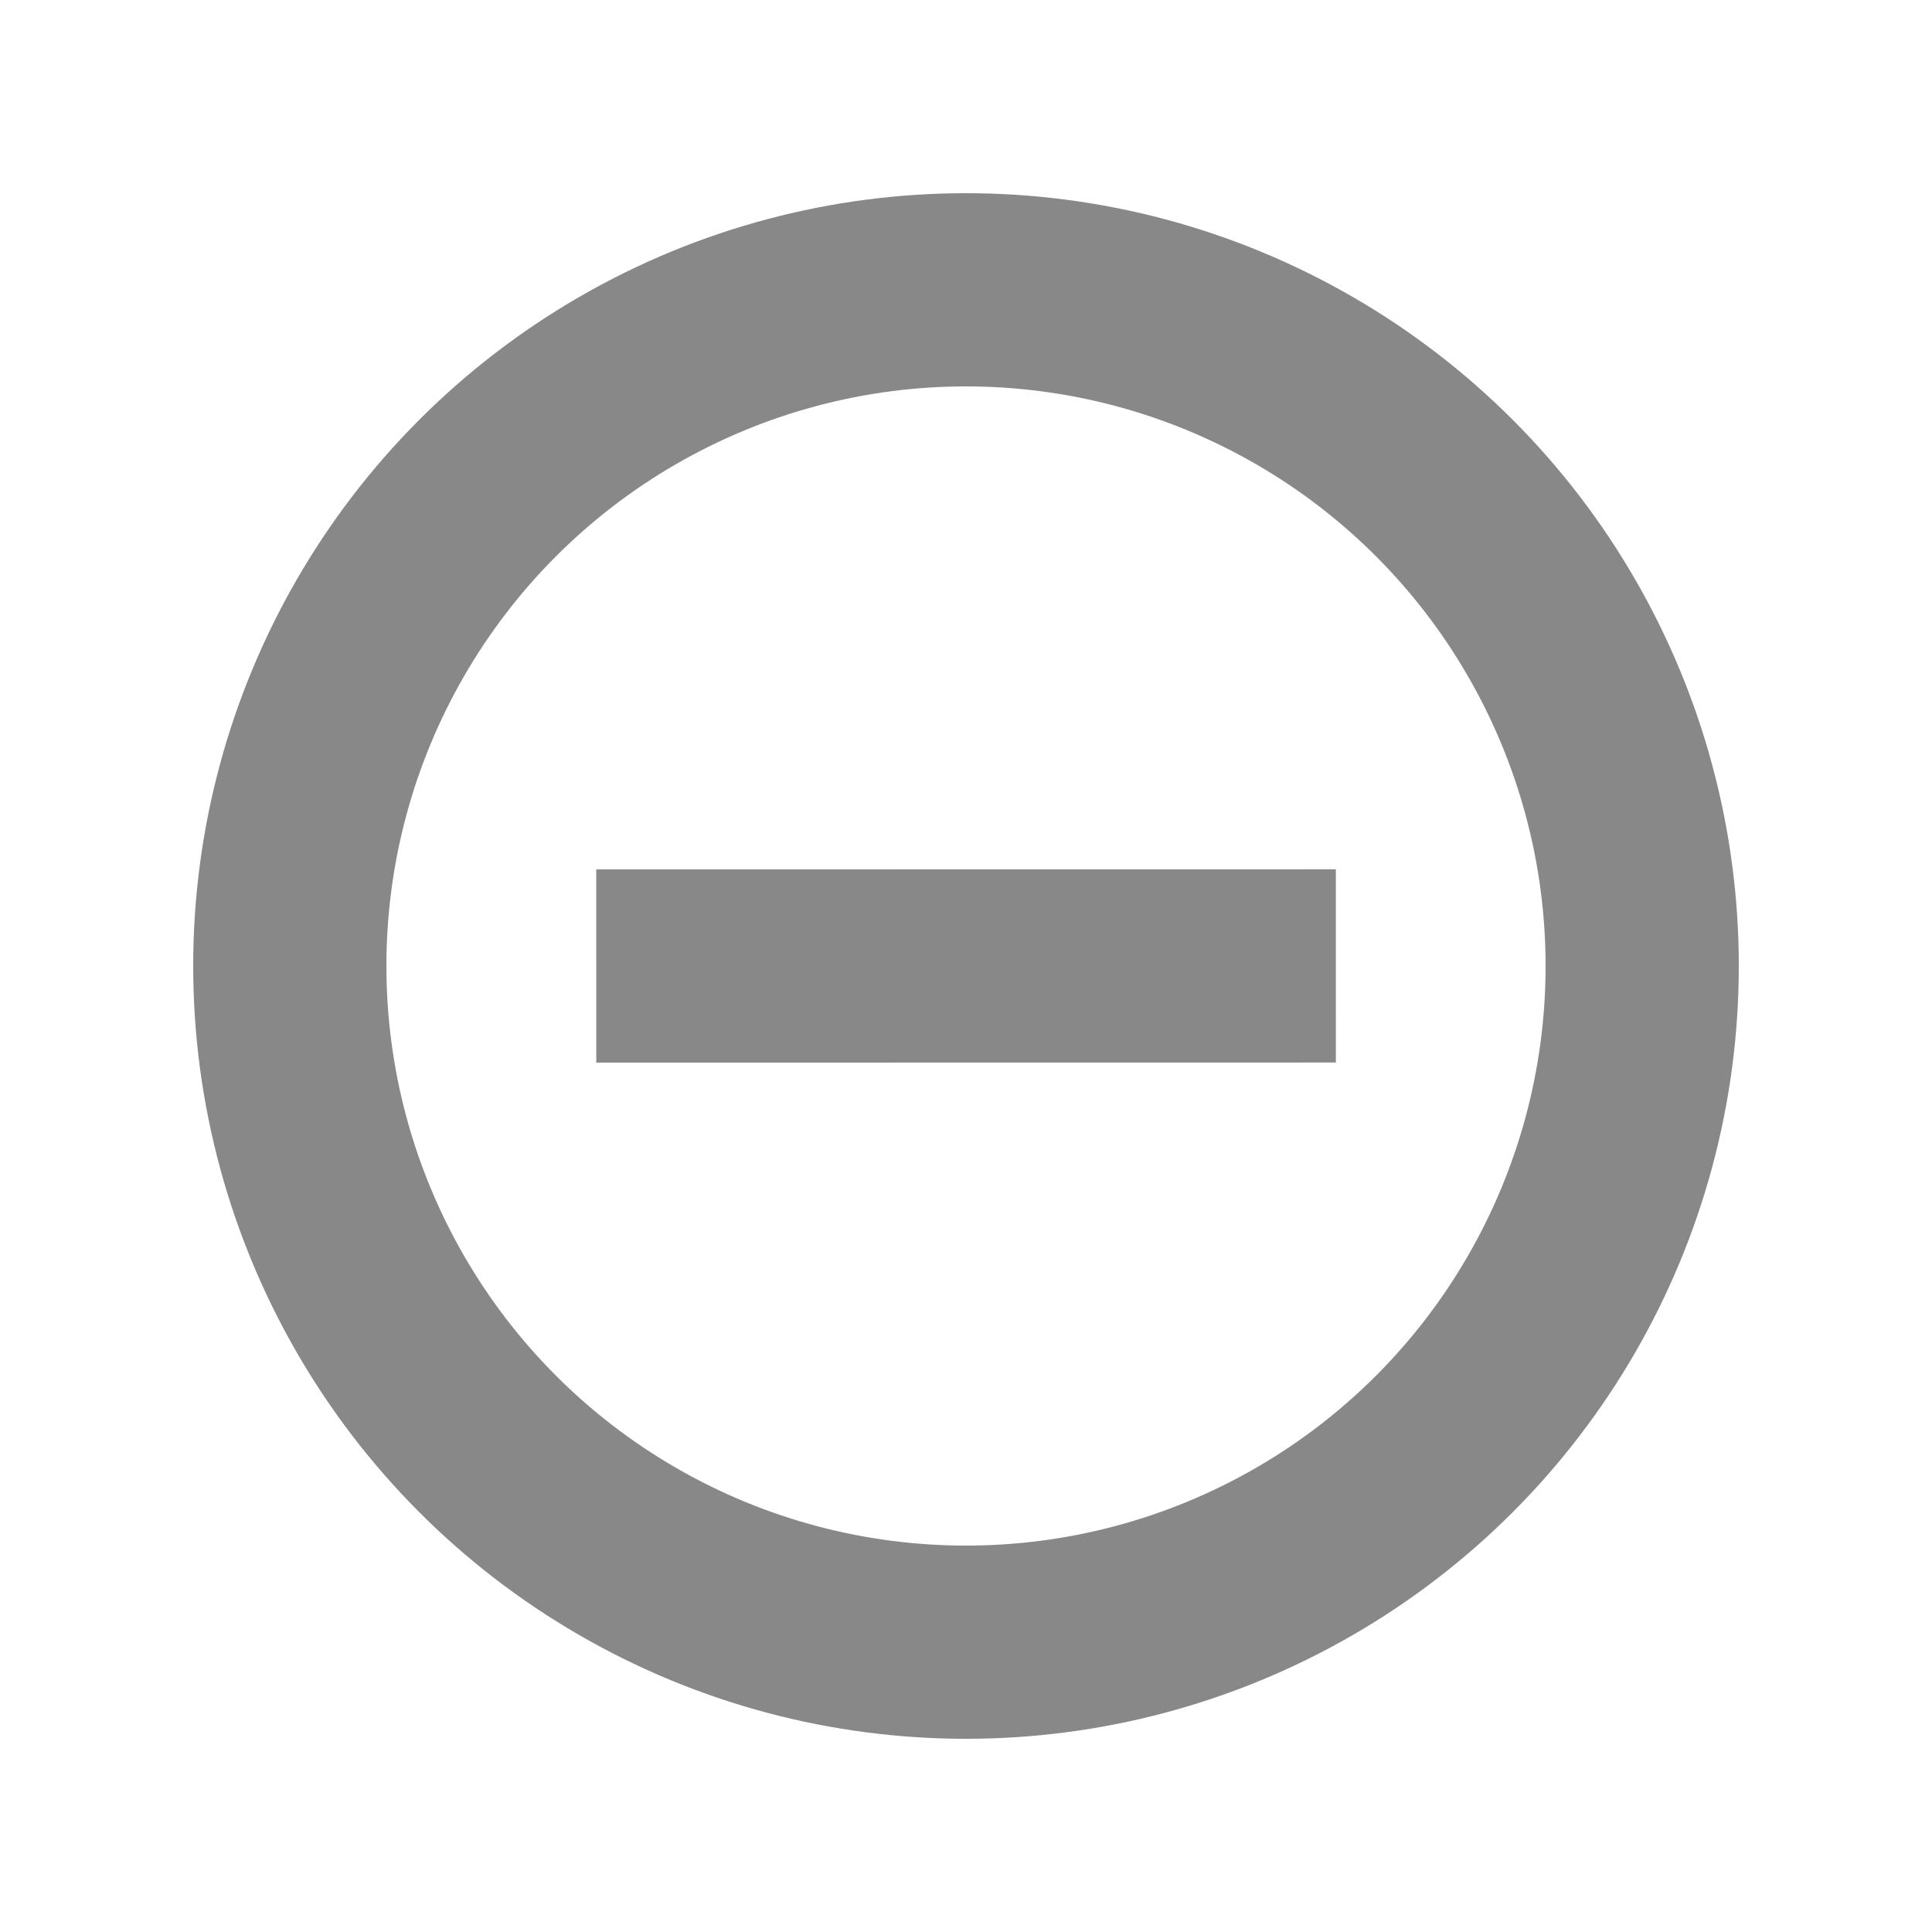 <?xml version="1.0" encoding="UTF-8"?>
<svg width="20px" height="20px" viewBox="0 0 20 20" version="1.1" xmlns="http://www.w3.org/2000/svg" xmlns:xlink="http://www.w3.org/1999/xlink">
    <!-- Generator: Sketch 55 (78076) - https://sketchapp.com -->
    <title>图标状态</title>
    <desc>Created with Sketch.</desc>
    <g id="PC-端设计稿" stroke="none" stroke-width="1" fill="none" fill-rule="evenodd">
        <g id="图标状态" transform="translate(-1732, -358)">
            <g id="切片" transform="translate(286, 221)"></g>
            <g id="编组-5" transform="translate(1734, 360)" stroke="#888888" stroke-width="2">
                <circle id="椭圆形" cx="8" cy="8" r="7"></circle>
                <path d="M6.001,10 L10,6" id="直线-3" stroke-linecap="square" transform="translate(8.001, 8) rotate(-315) translate(-8.001, -8) "></path>
            </g>
        </g>
    </g>
</svg>